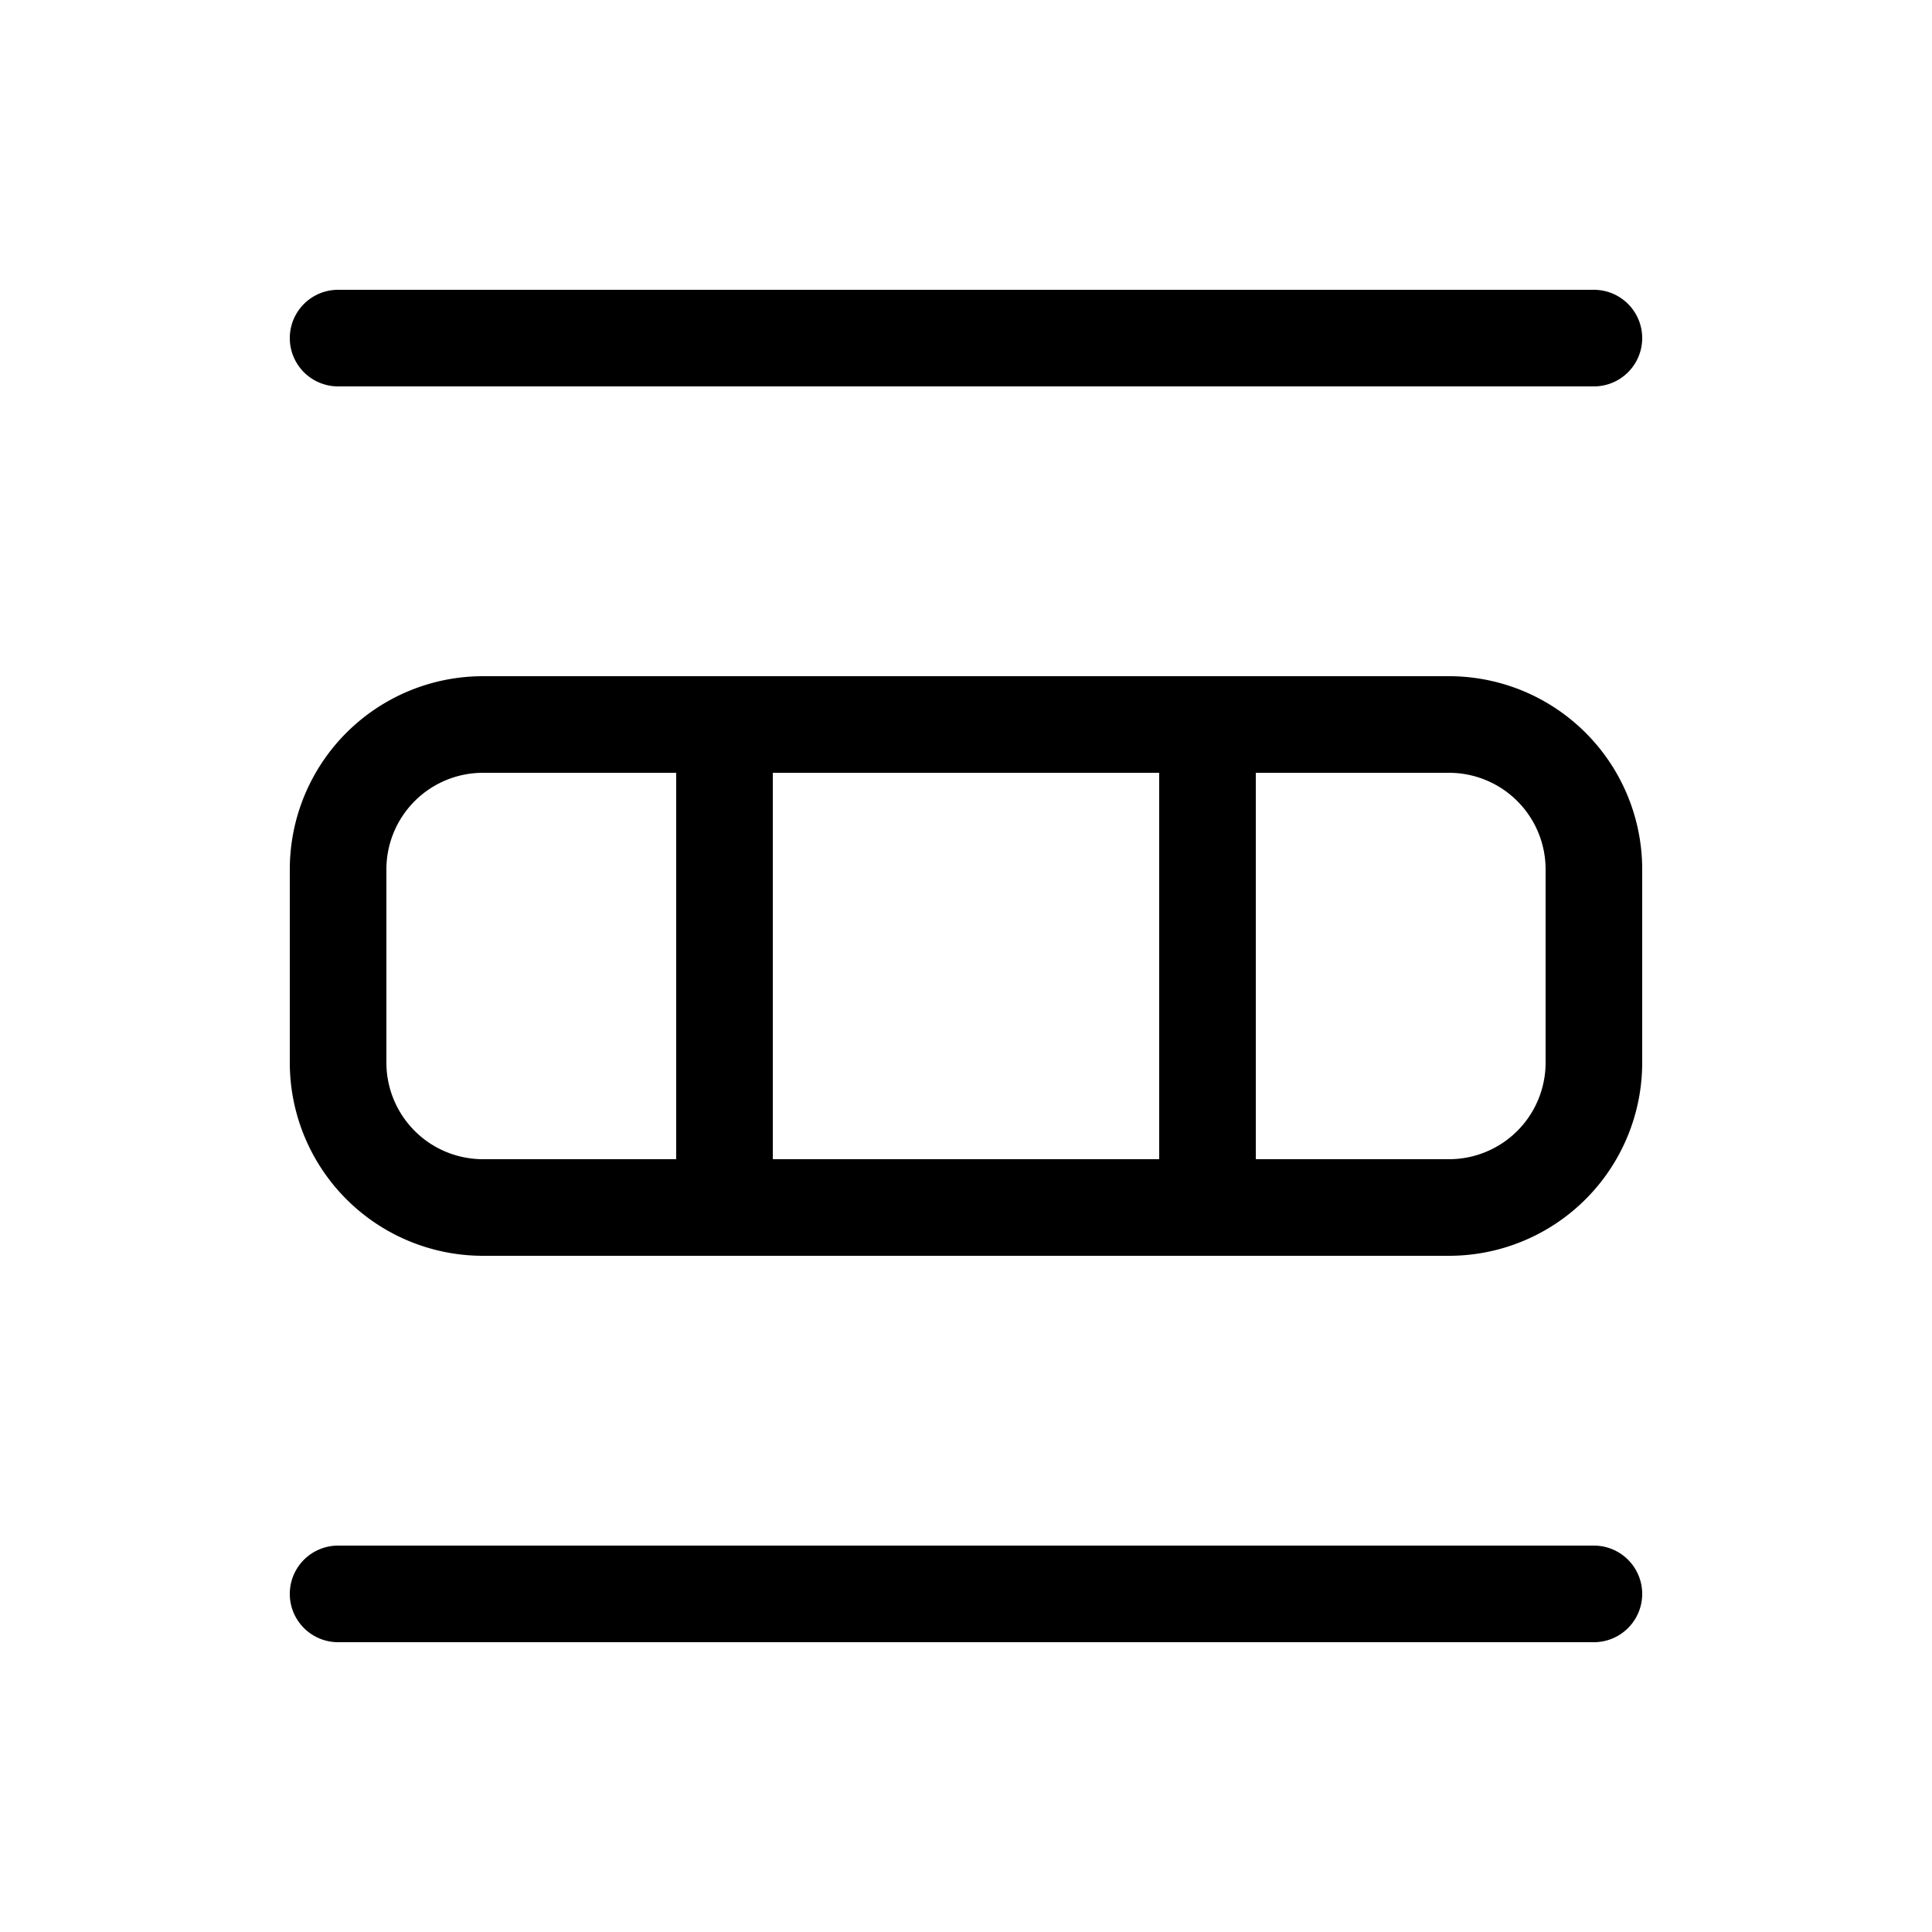 <svg xmlns="http://www.w3.org/2000/svg" xmlns:xlink="http://www.w3.org/1999/xlink" aria-hidden="true" role="img" class="iconify iconify--fluent" width="1em" height="1em" preserveAspectRatio="xMidYMid meet" viewBox="0 0 20 20"><path fill="currentColor" d="M3.5 16a.5.5 0 0 0 0 1h13a.5.5 0 0 0 0-1h-13Zm0-13a.5.5 0 0 0 0 1h13a.5.5 0 0 0 0-1h-13ZM3 11a2 2 0 0 0 2 2h10a2 2 0 0 0 2-2V9a2 2 0 0 0-2-2H5a2 2 0 0 0-2 2v2Zm9 1H8V8h4v4ZM5 8h2v4H5a1 1 0 0 1-1-1V9a1 1 0 0 1 1-1Zm8 4V8h2a1 1 0 0 1 1 1v2a1 1 0 0 1-1 1h-2Z"></path></svg>